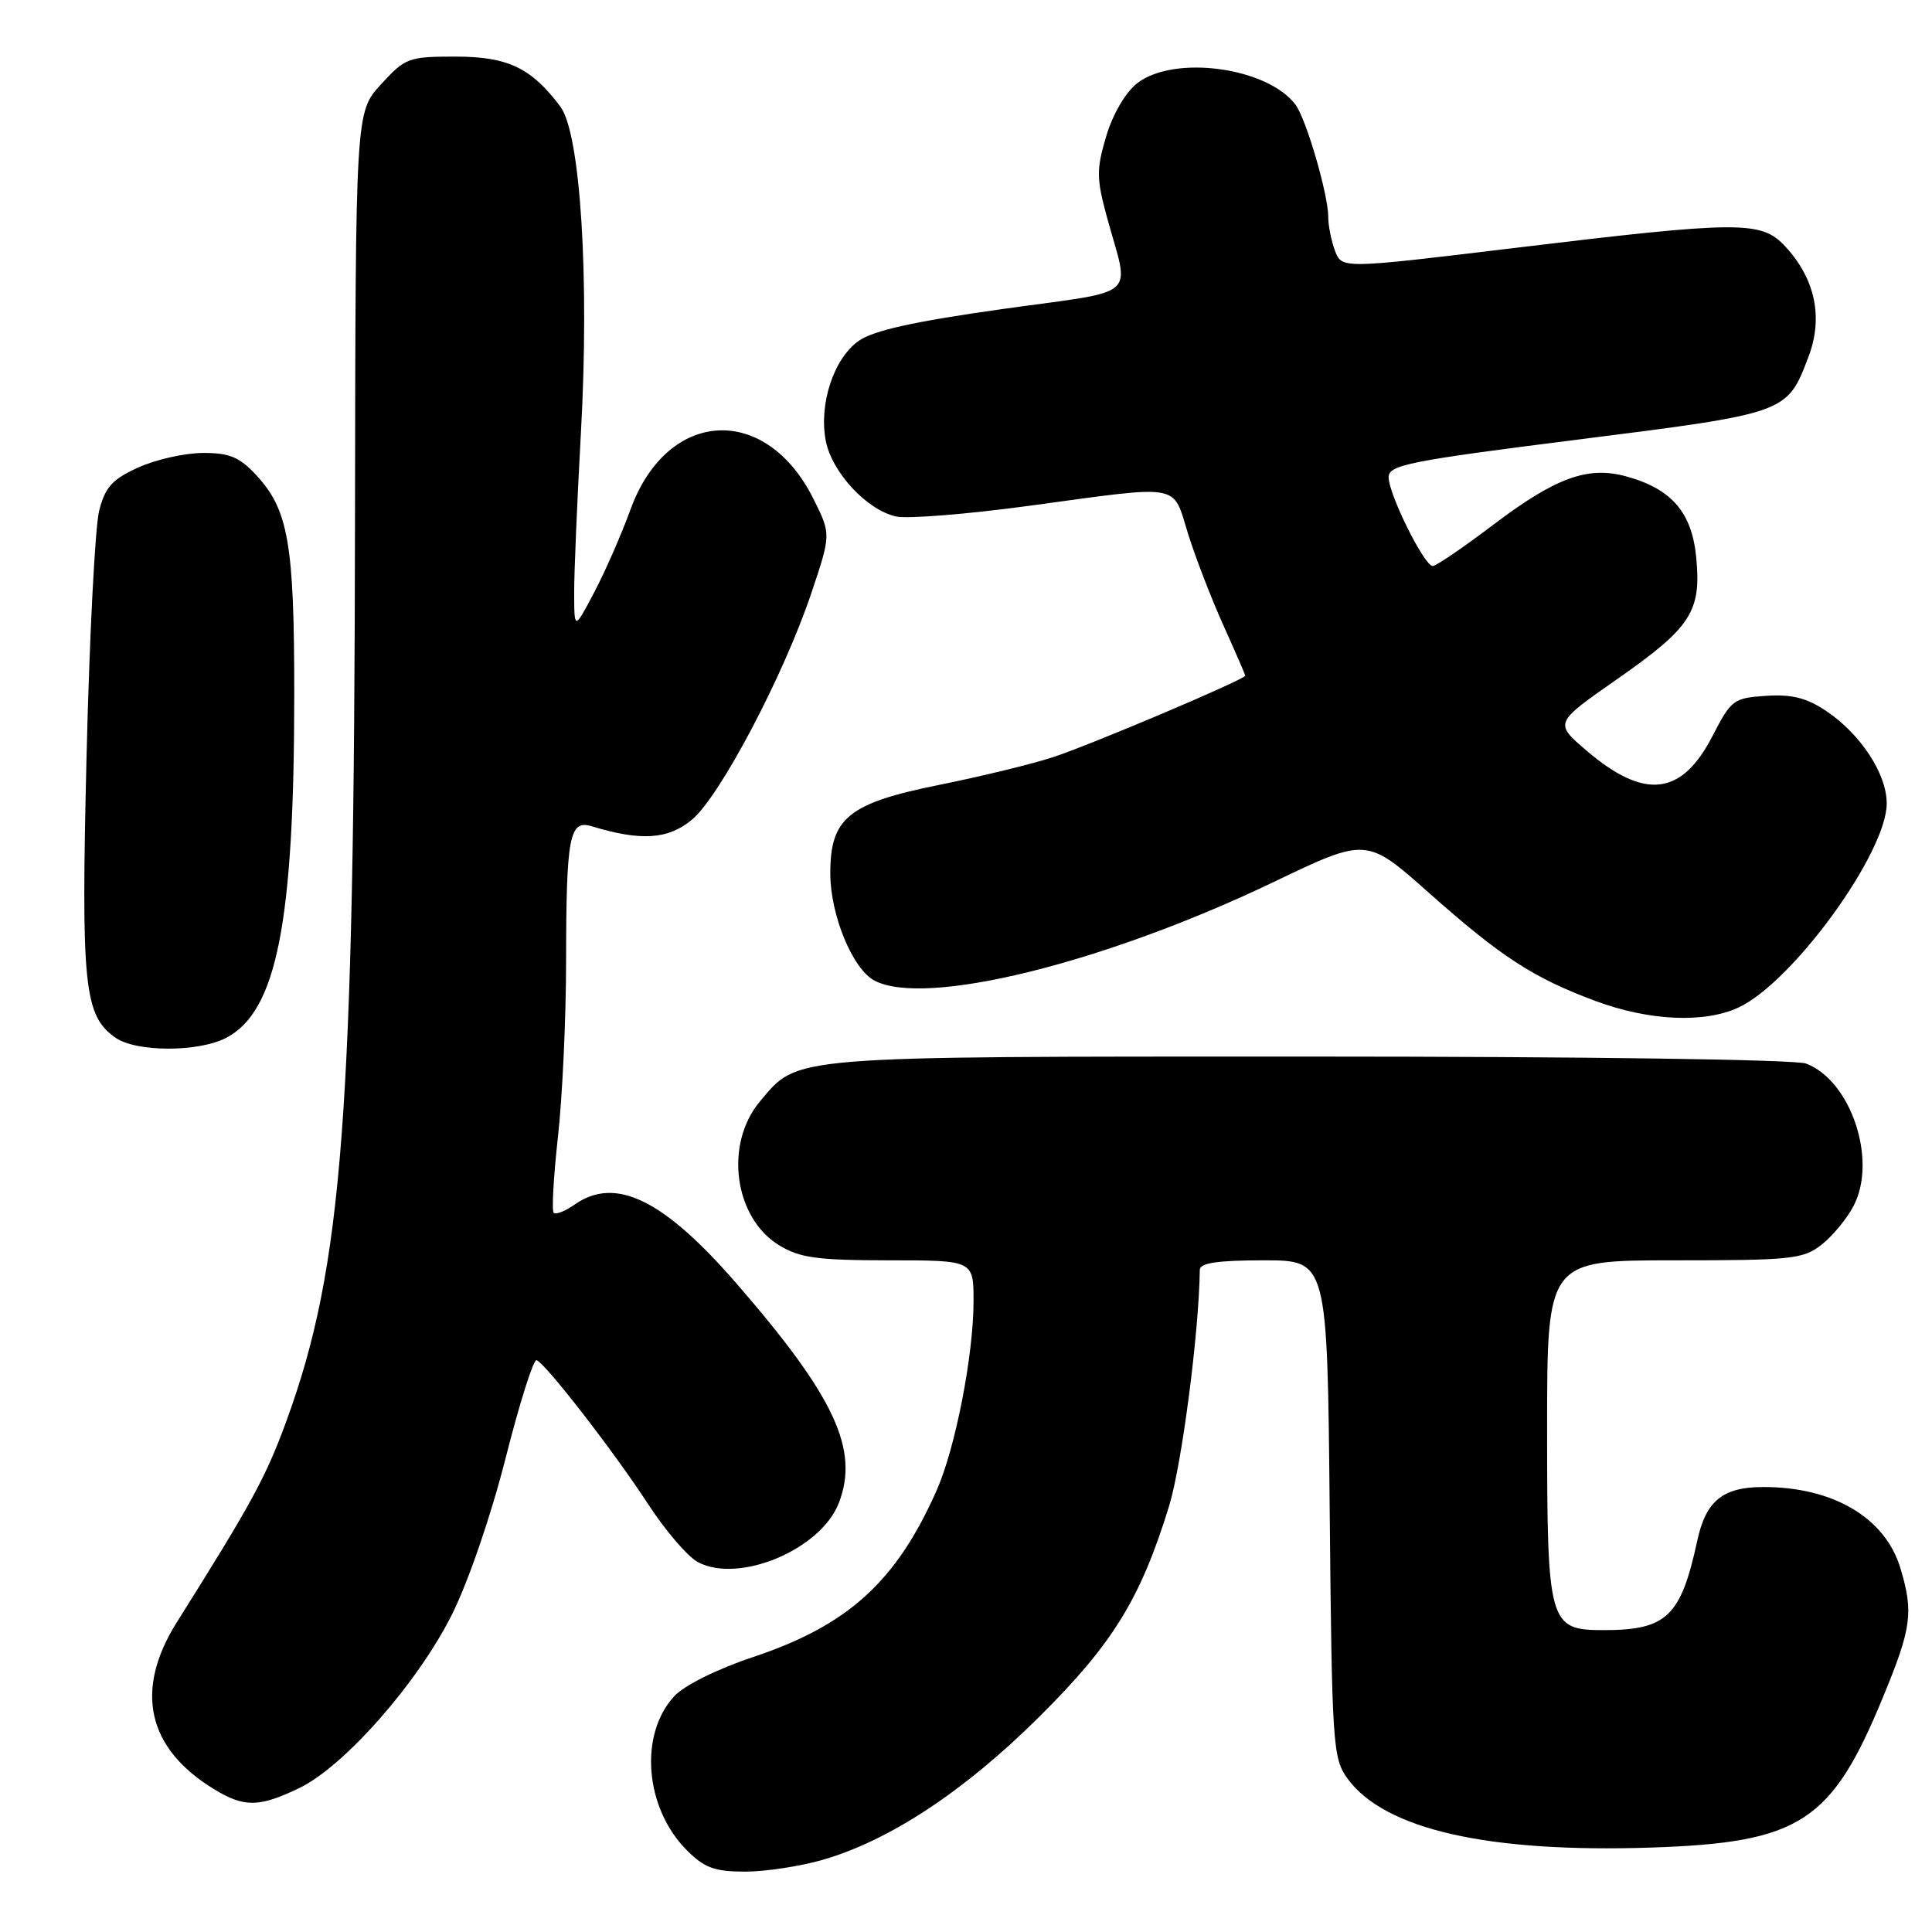 <?xml version="1.0" encoding="UTF-8" standalone="no"?>
<!DOCTYPE svg PUBLIC "-//W3C//DTD SVG 1.1//EN" "http://www.w3.org/Graphics/SVG/1.1/DTD/svg11.dtd" >
<svg xmlns="http://www.w3.org/2000/svg" xmlns:xlink="http://www.w3.org/1999/xlink" version="1.1" viewBox="0 0 256 256">
 <g >
 <path fill="currentColor"
d=" M 109.07 246.42 C 117.91 243.85 127.78 237.34 137.63 227.56 C 147.45 217.82 151.11 211.89 154.91 199.56 C 156.59 194.10 158.88 176.54 158.98 168.25 C 159.00 167.35 161.36 167.00 167.44 167.00 C 175.88 167.00 175.88 167.00 176.19 199.93 C 176.49 231.33 176.60 232.99 178.56 235.68 C 183.48 242.42 197.19 245.53 218.84 244.81 C 238.54 244.15 242.69 241.45 249.52 224.85 C 253.30 215.69 253.57 213.64 251.82 207.81 C 249.81 201.08 242.83 196.98 233.50 197.04 C 228.24 197.07 226.02 198.91 224.89 204.18 C 222.72 214.21 220.84 216.00 212.49 216.00 C 205.22 216.00 205.00 215.23 205.00 189.28 C 205.00 167.00 205.00 167.00 221.87 167.00 C 237.45 167.00 238.93 166.84 241.39 164.91 C 242.85 163.76 244.76 161.44 245.63 159.75 C 248.77 153.68 245.25 143.19 239.32 140.93 C 237.90 140.39 210.14 140.00 173.40 140.00 C 103.94 140.00 105.83 139.85 100.70 145.94 C 95.96 151.58 97.25 161.35 103.23 165.00 C 105.98 166.68 108.27 166.99 117.75 167.00 C 129.00 167.00 129.00 167.00 129.00 172.41 C 129.00 179.53 126.60 191.86 124.12 197.46 C 118.76 209.58 112.37 215.38 99.75 219.58 C 95.00 221.17 90.69 223.31 89.34 224.76 C 84.64 229.84 85.44 239.59 91.01 245.17 C 93.35 247.51 94.70 248.00 98.74 248.00 C 101.43 248.00 106.08 247.29 109.07 246.42 Z  M 39.69 236.91 C 45.63 234.03 55.32 223.02 59.85 214.00 C 62.03 209.66 65.04 200.91 66.99 193.23 C 68.84 185.93 70.69 180.08 71.10 180.23 C 72.30 180.67 81.31 192.30 85.83 199.23 C 88.13 202.78 91.12 206.26 92.46 206.98 C 97.89 209.89 108.76 205.34 111.15 199.15 C 113.88 192.09 110.60 185.05 97.59 170.07 C 87.93 158.94 81.55 155.82 76.16 159.60 C 74.90 160.48 73.65 160.98 73.37 160.70 C 73.09 160.43 73.35 155.90 73.93 150.64 C 74.52 145.38 75.01 134.87 75.01 127.29 C 75.03 110.78 75.45 108.59 78.39 109.48 C 84.94 111.48 88.56 111.24 91.71 108.59 C 95.44 105.45 103.84 89.49 107.50 78.61 C 110.12 70.80 110.12 70.80 107.81 66.15 C 101.48 53.41 88.42 54.14 83.55 67.50 C 82.35 70.80 80.18 75.75 78.73 78.50 C 76.09 83.50 76.09 83.50 76.08 78.50 C 76.08 75.75 76.48 66.27 76.97 57.43 C 78.12 36.87 76.92 17.71 74.26 14.14 C 70.41 8.99 67.30 7.50 60.35 7.50 C 54.14 7.50 53.70 7.66 50.48 11.18 C 47.11 14.85 47.11 14.85 47.04 68.68 C 46.94 147.78 45.42 167.82 37.97 188.24 C 35.24 195.72 33.37 199.15 23.43 214.96 C 17.77 223.96 19.48 231.67 28.37 237.08 C 32.36 239.52 34.36 239.49 39.69 236.91 Z  M 29.95 137.53 C 36.65 134.06 38.98 122.35 38.99 92.12 C 39.00 72.01 38.22 67.52 33.91 62.91 C 31.71 60.55 30.38 60.00 26.85 60.02 C 24.46 60.03 20.61 60.90 18.31 61.95 C 14.87 63.51 13.94 64.54 13.14 67.67 C 12.60 69.78 11.85 84.39 11.47 100.15 C 10.73 130.72 11.13 134.57 15.30 137.50 C 18.05 139.42 26.25 139.44 29.95 137.53 Z  M 230.42 133.47 C 237.62 130.06 250.00 112.97 250.00 106.46 C 250.00 102.55 246.57 97.30 242.01 94.23 C 239.41 92.48 237.46 91.98 234.03 92.20 C 229.70 92.49 229.39 92.72 226.93 97.50 C 222.84 105.47 217.91 106.04 210.20 99.44 C 205.95 95.80 205.95 95.80 214.25 90.01 C 224.08 83.14 225.45 81.05 224.76 73.87 C 224.19 67.90 221.50 64.78 215.50 63.13 C 210.40 61.72 206.14 63.27 197.86 69.54 C 193.90 72.54 190.29 75.00 189.84 75.00 C 188.73 75.00 184.00 65.49 184.00 63.24 C 184.00 61.61 186.63 61.08 209.14 58.24 C 236.83 54.74 236.78 54.76 239.61 47.34 C 241.62 42.10 240.55 36.96 236.55 32.65 C 233.39 29.23 230.58 29.25 200.65 32.86 C 177.81 35.62 177.81 35.62 176.90 33.25 C 176.41 31.94 176.00 29.92 176.00 28.75 C 176.00 25.79 173.10 15.83 171.68 13.90 C 167.99 8.91 155.53 7.22 150.66 11.05 C 149.12 12.26 147.44 15.15 146.58 18.05 C 145.27 22.45 145.28 23.64 146.67 28.75 C 149.68 39.79 151.30 38.36 132.83 40.95 C 121.11 42.60 115.73 43.79 113.78 45.17 C 110.48 47.50 108.50 53.50 109.41 58.36 C 110.20 62.56 114.86 67.59 118.75 68.44 C 120.26 68.77 128.20 68.13 136.38 67.02 C 156.88 64.24 155.31 63.96 157.43 70.75 C 158.42 73.91 160.53 79.37 162.12 82.89 C 163.70 86.40 165.00 89.39 165.00 89.53 C 165.00 90.02 144.45 98.73 139.50 100.34 C 136.75 101.24 130.00 102.88 124.50 103.99 C 112.38 106.43 109.99 108.39 110.02 115.81 C 110.05 121.30 112.97 128.38 115.85 129.92 C 122.53 133.50 146.31 127.63 168.79 116.86 C 181.07 110.97 181.07 110.97 189.29 118.26 C 198.91 126.81 203.15 129.56 211.42 132.64 C 218.56 135.29 225.91 135.61 230.42 133.47 Z "/>
</g>
</svg>
